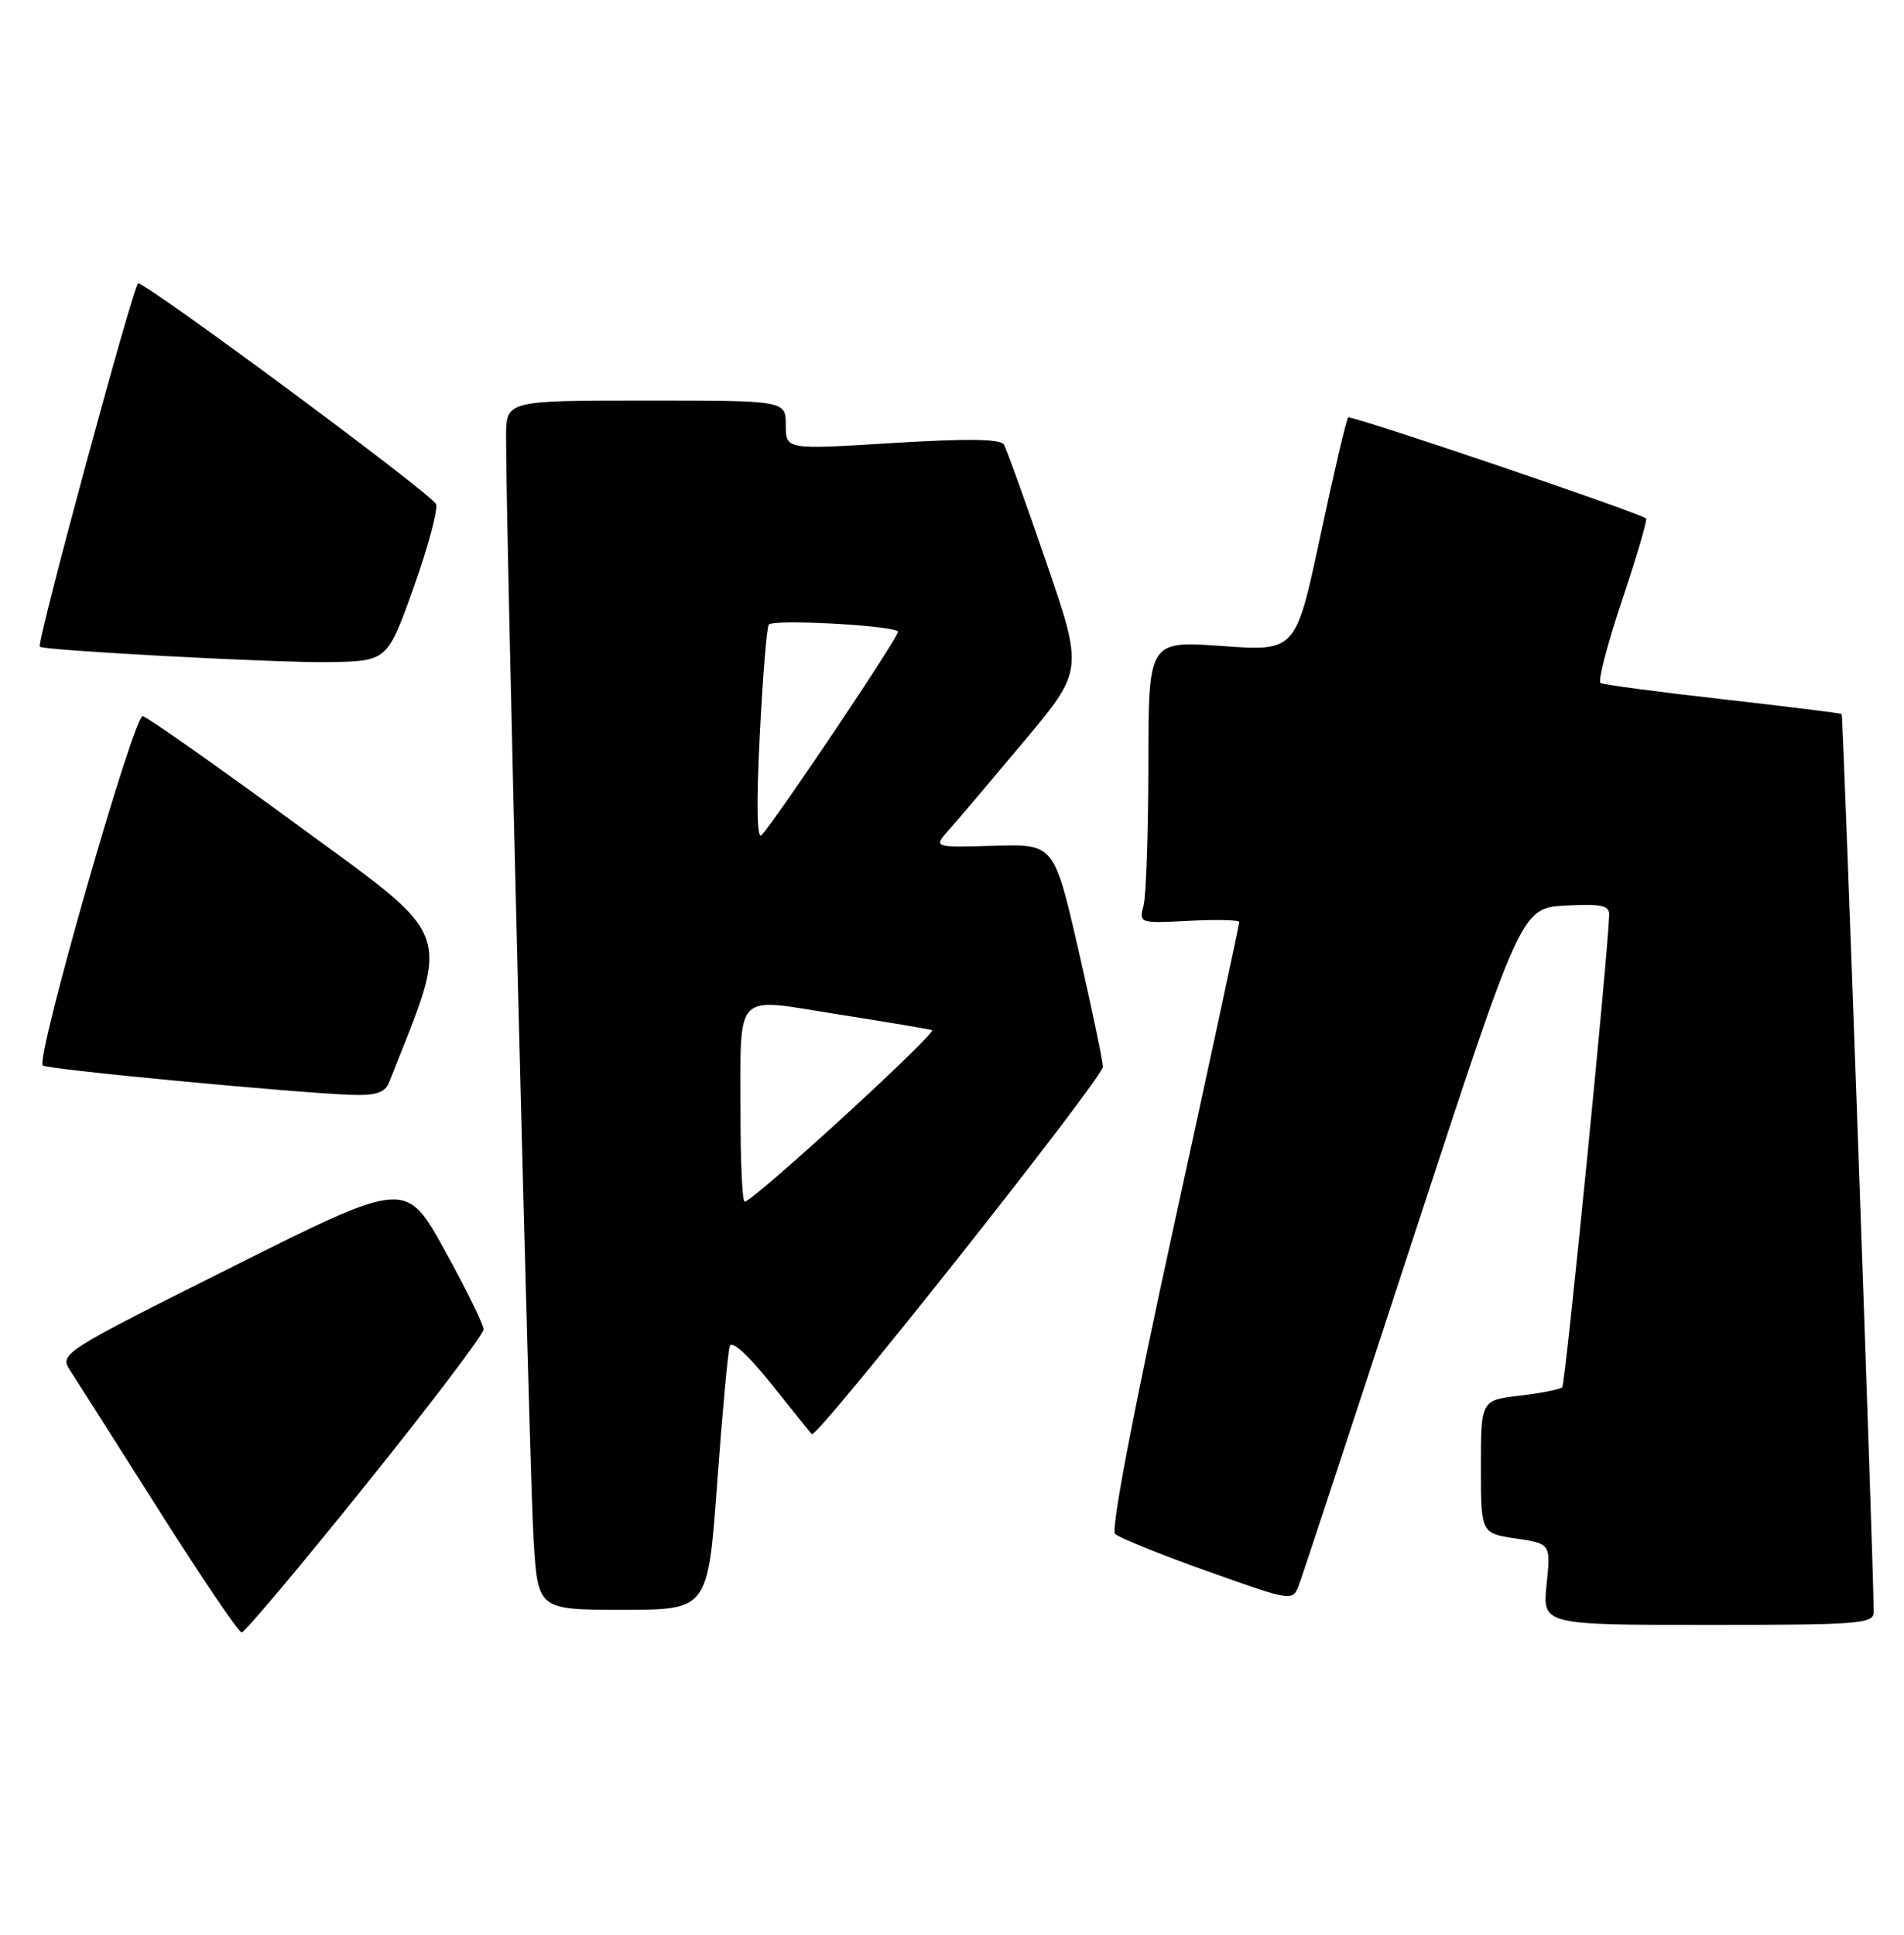<?xml version="1.0" encoding="UTF-8" standalone="no"?>
<!DOCTYPE svg PUBLIC "-//W3C//DTD SVG 1.1//EN" "http://www.w3.org/Graphics/SVG/1.1/DTD/svg11.dtd" >
<svg xmlns="http://www.w3.org/2000/svg" xmlns:xlink="http://www.w3.org/1999/xlink" version="1.1" viewBox="0 0 252 256">
 <g >
 <path fill="currentColor"
d=" M 48.35 196.54 C 56.96 185.84 64.00 176.56 64.00 175.91 C 64.00 175.27 61.69 170.55 58.86 165.44 C 53.72 156.13 53.72 156.13 30.78 167.61 C 8.22 178.90 7.86 179.13 9.26 181.30 C 10.05 182.51 15.32 190.81 20.98 199.75 C 26.64 208.69 31.59 216.00 31.99 216.00 C 32.38 216.00 39.75 207.24 48.35 196.54 Z  M 247.99 213.25 C 247.96 206.93 243.95 94.63 243.75 94.47 C 243.61 94.37 236.53 93.49 228.00 92.52 C 219.47 91.56 212.20 90.59 211.83 90.37 C 211.46 90.15 212.74 85.23 214.68 79.43 C 216.63 73.63 218.06 68.76 217.86 68.60 C 216.79 67.77 178.78 54.88 178.43 55.24 C 178.20 55.47 176.54 62.53 174.75 70.92 C 171.50 86.18 171.50 86.18 161.75 85.48 C 152.00 84.78 152.00 84.78 151.99 101.14 C 151.98 110.14 151.69 118.55 151.35 119.84 C 150.73 122.15 150.82 122.18 157.36 121.84 C 161.01 121.65 164.01 121.72 164.02 122.00 C 164.03 122.28 160.13 140.40 155.35 162.28 C 150.05 186.52 147.01 202.41 147.58 202.96 C 148.08 203.46 153.58 205.68 159.79 207.89 C 171.08 211.91 171.08 211.91 171.92 209.71 C 172.38 208.49 179.18 187.85 187.04 163.83 C 201.34 120.16 201.34 120.16 207.17 119.83 C 211.84 119.57 213.00 119.80 212.98 121.00 C 212.89 125.65 207.19 183.14 206.77 183.56 C 206.50 183.84 203.96 184.34 201.14 184.67 C 196.00 185.28 196.00 185.28 196.00 194.08 C 196.00 202.88 196.00 202.88 200.63 203.57 C 205.25 204.26 205.25 204.26 204.70 209.63 C 204.14 215.00 204.14 215.00 226.07 215.00 C 246.29 215.00 248.00 214.86 247.99 213.25 Z  M 94.92 196.25 C 95.59 187.04 96.34 178.89 96.58 178.14 C 96.85 177.30 98.99 179.24 102.10 183.14 C 104.90 186.64 107.30 189.62 107.44 189.77 C 108.10 190.44 146.00 142.62 145.96 141.16 C 145.94 140.25 144.47 133.24 142.71 125.59 C 139.50 111.67 139.50 111.67 131.51 111.91 C 123.52 112.14 123.52 112.14 125.58 109.82 C 126.72 108.55 131.19 103.27 135.52 98.10 C 143.39 88.71 143.39 88.71 138.44 74.29 C 135.72 66.37 133.21 59.40 132.86 58.81 C 132.42 58.07 127.91 58.02 118.11 58.62 C 104.00 59.50 104.00 59.50 104.00 56.25 C 104.00 53.00 104.00 53.00 85.50 53.00 C 67.00 53.00 67.00 53.00 66.98 57.75 C 66.93 68.50 70.09 195.21 70.62 203.75 C 71.19 213.00 71.19 213.00 82.44 213.00 C 93.69 213.00 93.69 213.00 94.92 196.25 Z  M 51.48 143.25 C 59.69 122.55 60.40 124.56 39.42 109.20 C 28.77 101.40 19.54 94.90 18.90 94.76 C 17.73 94.50 4.70 140.00 5.66 140.98 C 6.15 141.49 39.45 144.65 46.64 144.87 C 49.74 144.97 50.96 144.56 51.48 143.25 Z  M 54.74 77.76 C 56.65 72.41 57.99 67.43 57.71 66.70 C 57.22 65.42 19.53 37.50 18.29 37.50 C 17.71 37.50 4.79 85.17 5.27 85.57 C 5.86 86.07 36.40 87.70 43.37 87.61 C 51.25 87.50 51.25 87.50 54.74 77.76 Z  M 98.01 147.75 C 98.03 130.83 96.92 132.01 110.82 134.20 C 117.24 135.21 122.88 136.16 123.35 136.30 C 124.17 136.56 99.66 159.00 98.56 159.00 C 98.25 159.00 98.01 153.94 98.01 147.75 Z  M 100.55 97.50 C 100.93 89.80 101.47 83.12 101.74 82.66 C 102.18 81.90 117.97 82.73 118.86 83.56 C 119.21 83.88 102.71 108.48 100.79 110.50 C 100.19 111.13 100.10 106.36 100.55 97.50 Z "/>
</g>
</svg>
